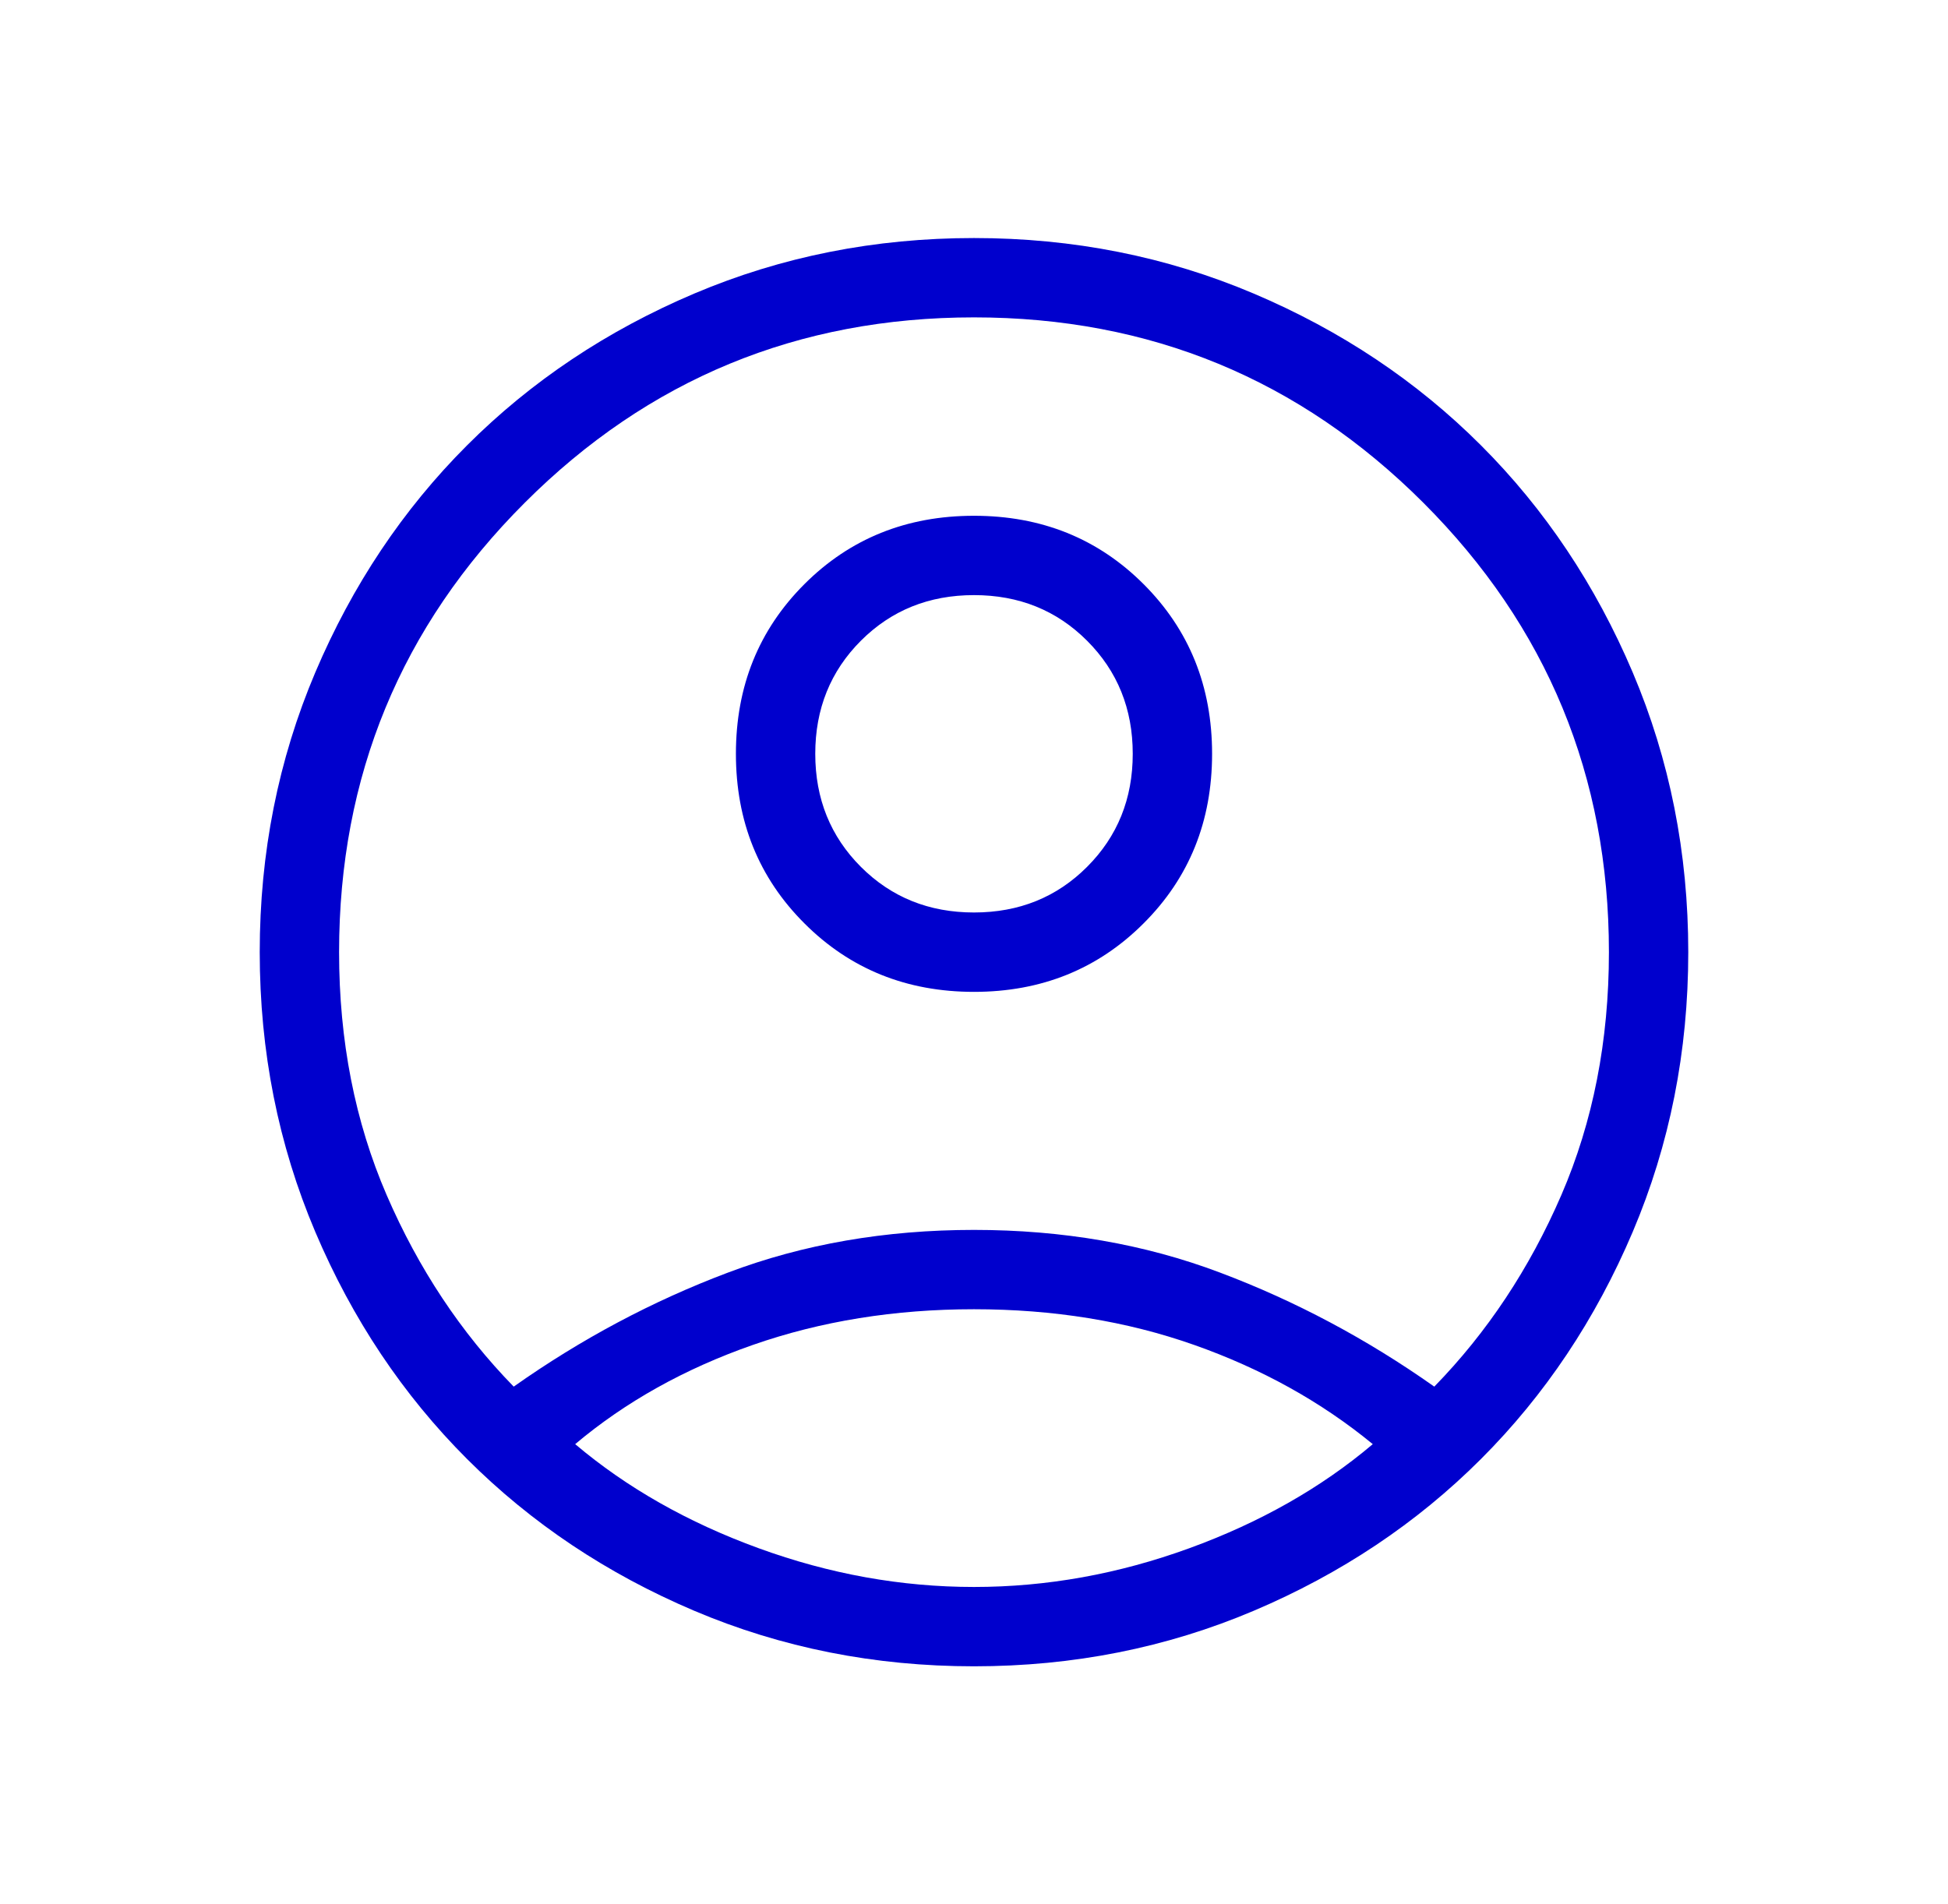 <svg width="45" height="44" viewBox="0 0 45 44" fill="none" xmlns="http://www.w3.org/2000/svg">
<path d="M11.867 32.038C13.425 30.938 15.075 30.059 16.817 29.403C18.558 28.745 20.453 28.417 22.5 28.417C24.547 28.417 26.442 28.745 28.183 29.403C29.925 30.059 31.575 30.938 33.133 32.038C34.355 30.785 35.333 29.31 36.067 27.614C36.8 25.918 37.167 24.047 37.167 22C37.167 17.936 35.738 14.475 32.882 11.618C30.025 8.761 26.564 7.333 22.5 7.333C18.436 7.333 14.976 8.761 12.12 11.618C9.262 14.475 7.833 17.936 7.833 22C7.833 24.047 8.2 25.918 8.933 27.614C9.667 29.31 10.644 30.785 11.867 32.038ZM22.5 22.917C20.942 22.917 19.636 22.389 18.582 21.334C17.527 20.281 17 18.975 17 17.417C17 15.858 17.527 14.552 18.582 13.497C19.636 12.443 20.942 11.917 22.5 11.917C24.058 11.917 25.364 12.443 26.418 13.497C27.473 14.552 28 15.858 28 17.417C28 18.975 27.473 20.281 26.418 21.334C25.364 22.389 24.058 22.917 22.5 22.917ZM22.5 38.5C20.208 38.5 18.054 38.072 16.037 37.217C14.021 36.361 12.272 35.193 10.79 33.711C9.308 32.229 8.139 30.479 7.283 28.462C6.428 26.446 6 24.292 6 22C6 19.708 6.428 17.554 7.283 15.537C8.139 13.521 9.308 11.771 10.79 10.289C12.272 8.807 14.021 7.639 16.037 6.783C18.054 5.928 20.208 5.5 22.5 5.5C24.792 5.5 26.946 5.928 28.962 6.783C30.979 7.639 32.729 8.807 34.211 10.289C35.693 11.771 36.861 13.521 37.717 15.537C38.572 17.554 39 19.708 39 22C39 24.292 38.572 26.446 37.717 28.462C36.861 30.479 35.693 32.229 34.211 33.711C32.729 35.193 30.979 36.361 28.962 37.217C26.946 38.072 24.792 38.5 22.5 38.5ZM22.5 36.667C24.18 36.667 25.838 36.368 27.474 35.772C29.108 35.177 30.521 34.375 31.712 33.367C30.521 32.389 29.146 31.625 27.587 31.075C26.029 30.525 24.333 30.25 22.5 30.25C20.667 30.25 18.963 30.525 17.39 31.075C15.816 31.625 14.449 32.389 13.287 33.367C14.479 34.375 15.892 35.177 17.526 35.772C19.161 36.368 20.819 36.667 22.5 36.667ZM22.5 21.083C23.539 21.083 24.41 20.732 25.112 20.029C25.815 19.326 26.167 18.456 26.167 17.417C26.167 16.378 25.815 15.507 25.112 14.804C24.41 14.101 23.539 13.75 22.5 13.75C21.461 13.75 20.59 14.101 19.887 14.804C19.185 15.507 18.833 16.378 18.833 17.417C18.833 18.456 19.185 19.326 19.887 20.029C20.59 20.732 21.461 21.083 22.5 21.083Z" fill="#0000CD"/>
</svg>
